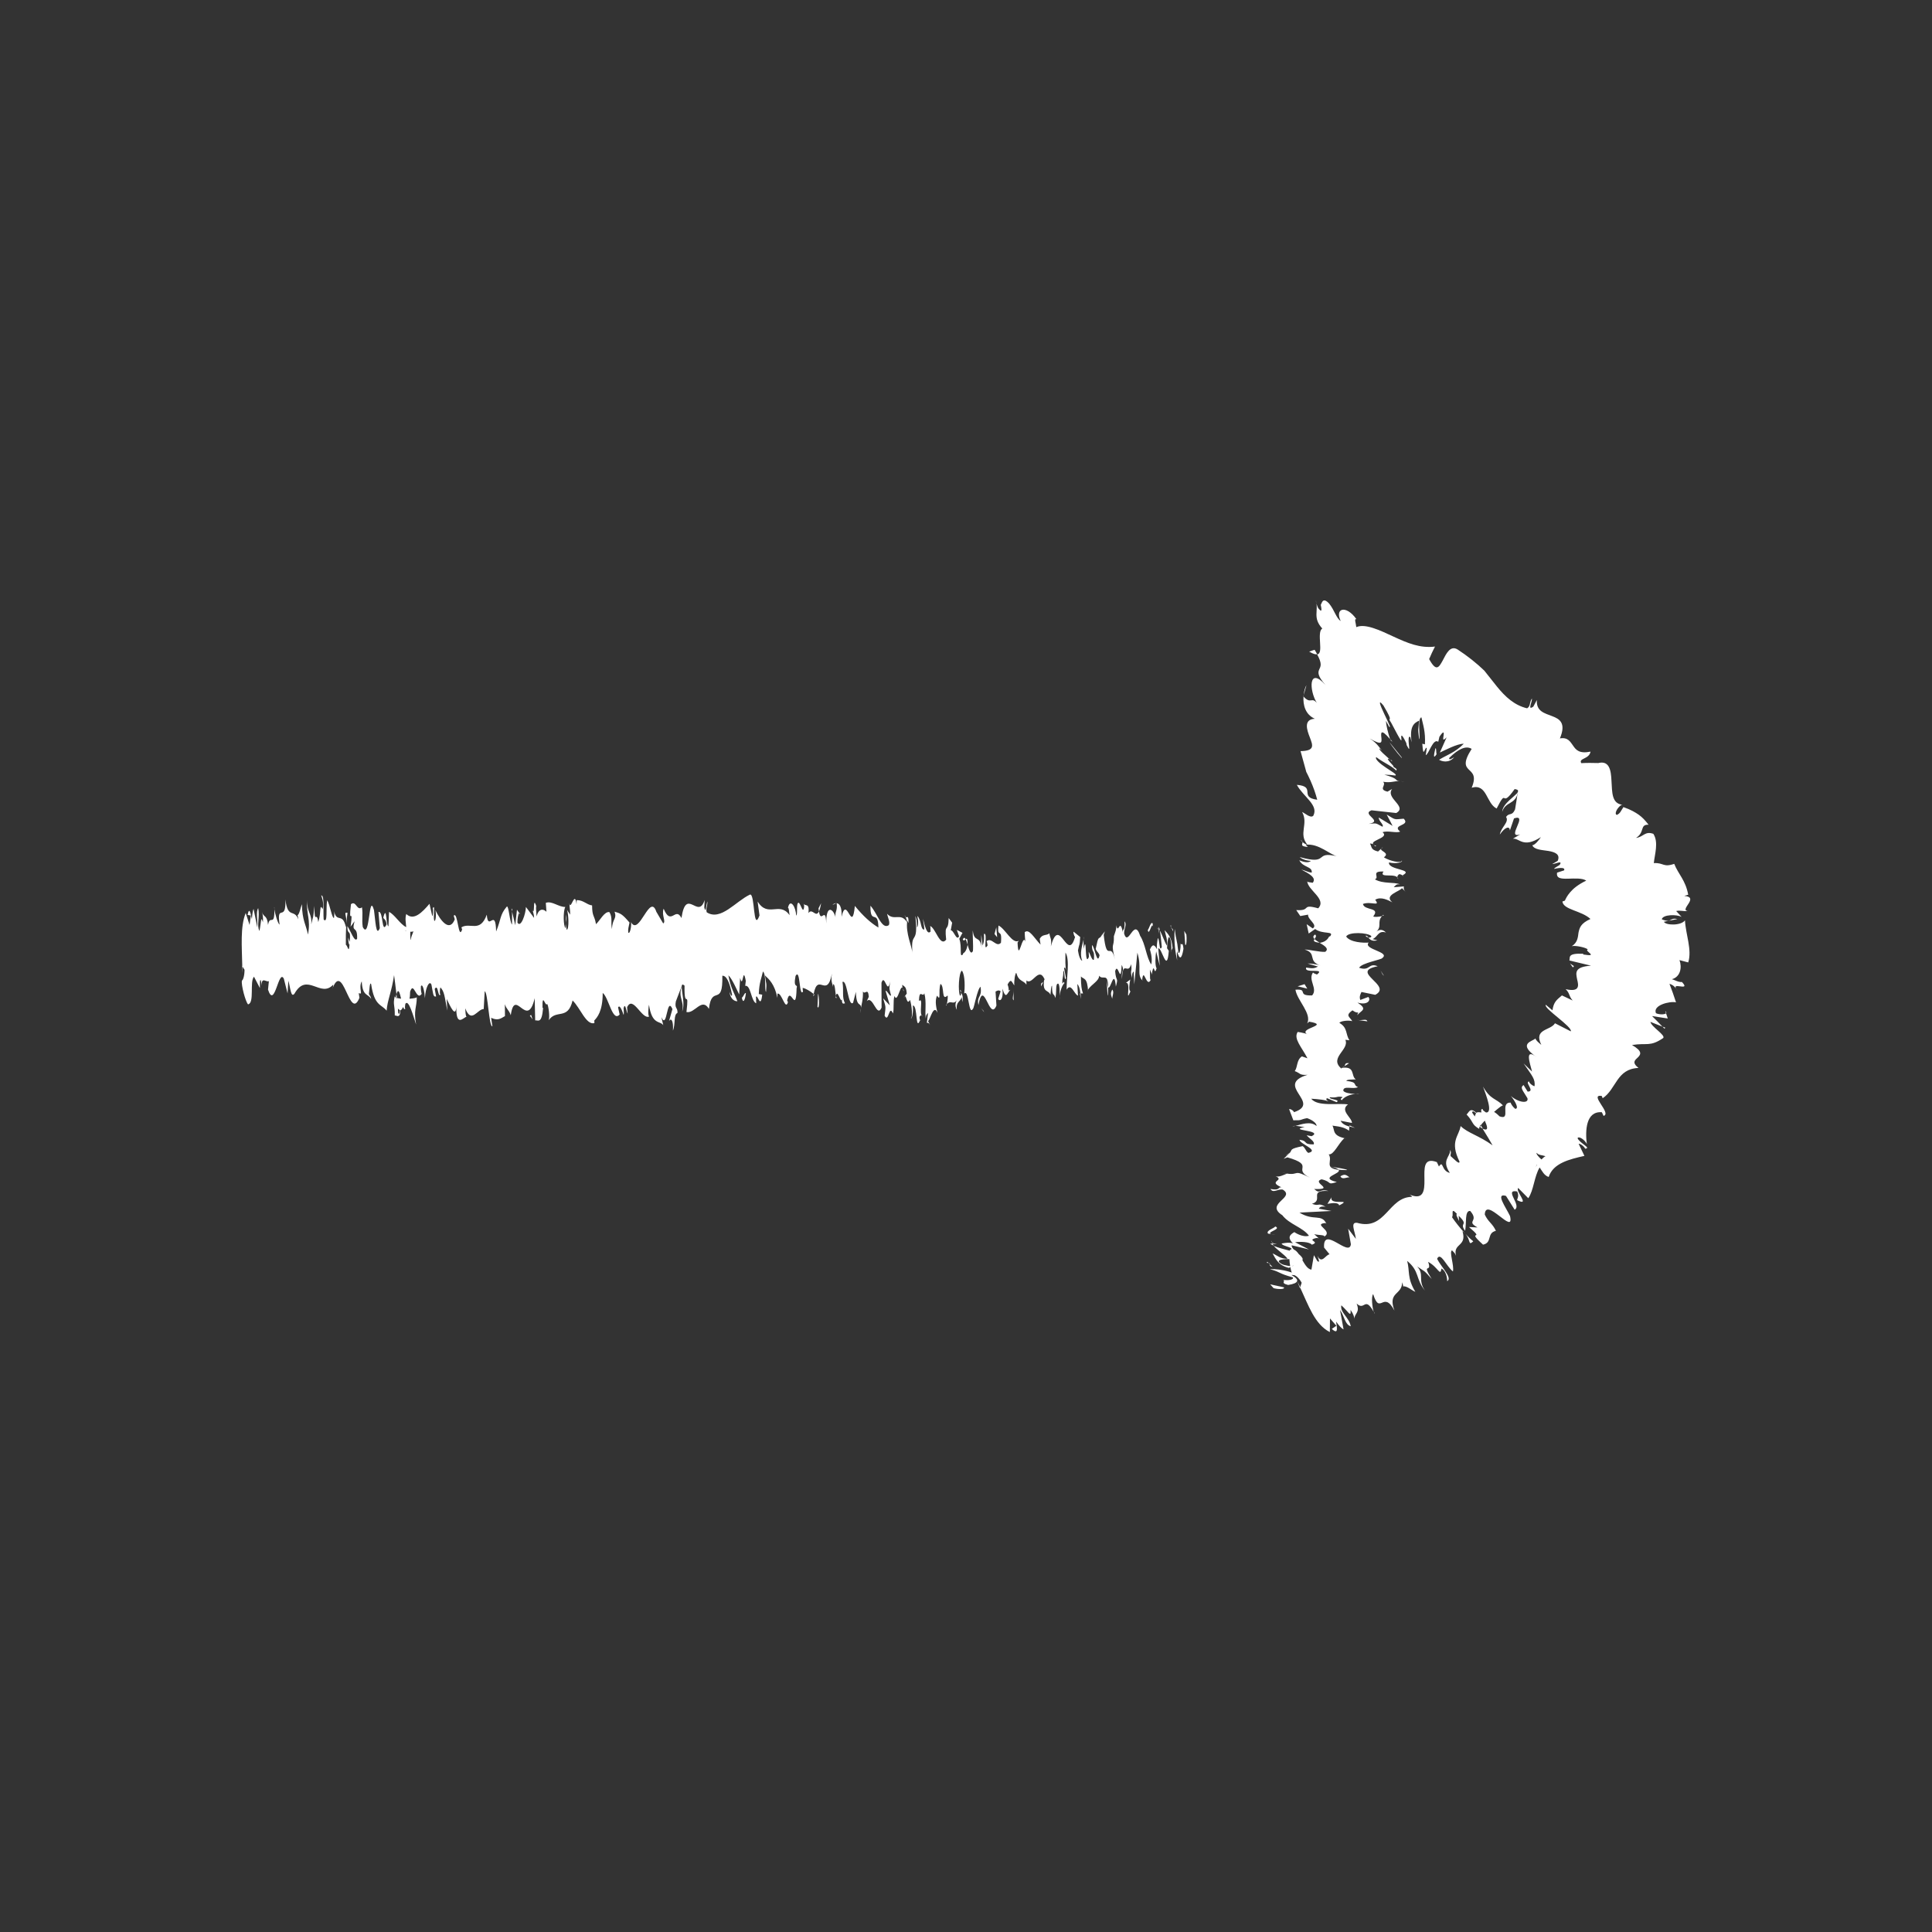 <?xml version="1.0" encoding="UTF-8"?><svg id="Calque_1" xmlns="http://www.w3.org/2000/svg" viewBox="0 0 1000 1000"><rect x="0" y="0" width="1000" height="1000" fill="#333333" stroke="none"/><defs><style>.cls-1{fill:#fff;}</style></defs><g><path class="cls-1" d="m614.07,483.76c.26,1.87.11,6.12-.6,5.28l-.5-7.2,1.1,1.92Z"/><path class="cls-1" d="m609.3,497.11c-.83-3.49-1.8-9.63-1.26-16.25.82,6.93,1.03,4.03,1.91,12.28.71.84,1.24-2.31,1.12-4.96.25,1.85,1.1-1.58,1.49,2.94-.92,5.57-2.09,5.8-3.31,1.2-.26,1.58,0,3.46.05,4.79Z"/><path class="cls-1" d="m539.97,508.34l.45-.86c-.12.47-.27.73-.45.86Z"/><path class="cls-1" d="m497.01,512.29c.33.18.46.89.48,1.54-.3-.47-.55-.91-.48-1.54Z"/><path class="cls-1" d="m489.68,520.23c.16-.23.29-.33.43-.49-.16.66-.33,1.03-.43.49Z"/><path class="cls-1" d="m539.97,508.34l-1.15,2.26c-.08-2.35.59-1.74,1.15-2.26Z"/><path class="cls-1" d="m599.74,479.73c.24.35.44,1.02.62,1.9-.2-.31-.39-.57-.58-.77-.01-.39-.02-.73-.04-1.13Z"/><path class="cls-1" d="m558.91,514.18h.35c.1.83.2,1.82.29,2.94l-.64-2.94Z"/><path class="cls-1" d="m573.44,515.28c-.33.27-.44-5.85-.57-8.52.19,2.52.43,3.72.72,4.19,0,1.16-.04,2.56-.15,4.33Z"/><path class="cls-1" d="m596.49,504.52l.41.84c-.11-.27-.29-.51-.41-.84Z"/><path class="cls-1" d="m548.51,515.5c-.03.91-.08,1.71-.13,2.19,0-.77.05-1.5.13-2.19Z"/><path class="cls-1" d="m142.03,469.53c.01.44,0,.71,0,1.09-.09-.62-.11-1.05,0-1.09Z"/><path class="cls-1" d="m125.18,499.83l.23.33c.03,1.16.05,2.3.05,3.43l-.28-3.76Z"/><path class="cls-1" d="m476.26,528.07c.03-.07.04-.07.06-.12.35.7.15.57-.06.12Z"/><path class="cls-1" d="m353.04,523.56c1.4-5.47-2.27-7.02-.17-13.09-.2,2.39,1.91,9.54.17,13.09Z"/><path class="cls-1" d="m599.37,480.53c-.2-.07-.4-.12-.6-.06.27-.2.45-.17.6.06Z"/><path class="cls-1" d="m352.87,510.47v-.05l.22-.57c-.09.25-.14.42-.22.63Z"/><path class="cls-1" d="m445.33,524.39c.06-1.08.19-1.9.31-2.68-.01.63-.08,1.39-.31,2.68Z"/><path class="cls-1" d="m468.37,515.69l-.57.82c.23-.56.41-.75.57-.82Z"/><path class="cls-1" d="m433.37,515.76c-.31.47-.42,1.31-.84.49.04-.31.08-.53.13-.75.15.84.36,1.23.71.25Z"/><path class="cls-1" d="m420.92,515.72c.07-.47.15-.82.23-1.23.12.12.27.22.39.33l-.62.9Z"/><path class="cls-1" d="m179.87,472.47c-.27,1.72-.44,3.62-.57,5.5.19-4.35-1.64-5.9.57-5.5Z"/><path class="cls-1" d="m599.74,483.17c-.07-1.54-.18-2.31-.37-2.64.14.07.28.19.41.33.04.91.04,1.77-.05,2.31Z"/><path class="cls-1" d="m432.86,467.49l-1.98.9c.55-.59,1.27-.9,1.98-.9Z"/><path class="cls-1" d="m269.2,473.34l-.45-.73c.17-.14.34.04.45.73Z"/><path class="cls-1" d="m425.01,467.49c-.35,2.16-.73,3.41-1.11,4.23-.08-.48-.18-.87-.23-1.58l1.34-2.65Z"/><path class="cls-1" d="m179.29,478.03s0-.07,0-.07c0,0,0,.04,0,.07Z"/><path class="cls-1" d="m167.03,470.55c-1.85-3.25-.6,1.49-2.29,6.74-.97-6.55-1.85,2.31-2.05-8.35-.6,7.07-.44,4.45-1.6,9.54.52-5.76-2.2-5.74-2.13-12.66-.48,7.91,1.97,9.69.45,17.92-1.04-5.26-2.98-7.21-3.14-15.74-.8,1.95-1.16,5.06-2.4,5.92.2-.53.44,1.14.56,1.95-2.21-5.73-5.46.01-6.71-10.31.45,12.31-4.69,1.5-3,12.99-.92-.4-2.37-5.63-2.69-7.93.1,9.59-2.29,2.43-3.29,8.11-.52-5.39-2.17-3.58-3.17-6.71.45,1.15.69,2.81.53,5.42-1.13-3.93-.85-.18-1.81,4.43-1.53-2.96.28-7.35-.64-11.85-1.32,2.19-.2,6.09-.44,10.06l-1.97-9.68c-.4.97-.68,2.8-.84,5.42-.68-2.81-1.29-6.9-2.25-2.27l1.69.31-.65,4.91-2.01-6.2c-2.88,7.08-1.98,17.46-1.77,27.59l1.17,1.79c-.04,3.45-.84,5.42-1.36,5.59-.48,2.3,1.89,10.99,3.17,12.31,3.45-.67.72-11.83,3.08-14.32l3.05,5.89.04-3.44c.48-2.31.77,1.49.89,2.3-.21-5.09,2.48-1.64,3.73-2.48l-.45,4.43c3.46,10.5,5.46-11.18,8.19-5.63l1.93,7.58.4-6.57c1.13,3.9,1.33,9.03,3.17,6.71,6.5-11.52,13.48,2.56,20.06-4.7-.08,1.35-.28,1.81-.68,2.82,5.77-16.47,9.03,16.86,14.24,4.02l-.36-2.46c2.65,1.31-.36-2.46,1.56-6.08.36,8.03,3.37,6.23,4.89,9.18-.24-1.65-.76-1.48-1.2-2.63.29-1.81.4-6.58,1.17-5.1,1.69,11.49,5.34,10.33,8.02,13.76.32-5.26,2.65-9.87,3.85-18.41.28,1.9.78,5.94,1.23,9.87.97-3.4,1.7-.78,2.4,2.33-.86-.1-1.61-.23-2.19-.41.02.18.04.37.06.54-.09-.36-.24-.45-.38-.63-.59-.25-.89-.55-.75-.98-1.08,5.05.07,4.06,0,10.18.88-.22,2.7,1.91,2.91-2.72.53-.08.88-.77,1.43-1.68.33.94.69,1.46,1.09.9l-.18-.63c.06-.86.14-1.39.23-1.93,1.72-2.63,4.15,6.53,5.56,10.75-1.41-7.72.36-8.7.36-14.3.16.44-1.6.78-3.78.92.16-.61.28-1.61.32-3.62,1.89-5.96,3.23,5.22,5.98,1.09-.18-.63-.53-1.91-.4-3.99.97-1.58,1.87,2.89,2.09,6.23.24-5.49,2.33-9.45,3.36-7.02.91,4.52.78,6.6,2.42,6.13l-.72-3.87c1.94-3.23,1.59,5.69,3.19,2.51-.64,1.55-.7-2.51-.22-3.3,2.02,2.15,2.07,4.27,3.52,12.01l-.27-6.06c1.72,3.62,4.96,11.04,5,2.82-.54,12.63,3.75,6.64,5.25,6.4-.52-.37-.61-3.03-.66-4.38,3.14,8.34,6.36.27,9.55.41l.51-9.2c1.68.36,2.16,18.54,3.99,18.13l-.66-4.41c3.23,1.47,4.54.7,7.16-.88l-.05-6.16c.94,2.88,2.11,2.84,3.05,5.71,2.14-14.97,8.47,7.89,12.39-8.83l.25,11.49c1.5-.23,3.41,2.06,4.11-6.56l-.33.17c-.15-8.79,1.5-.2,2.43-2.14.71.96,1.41,6.69.81,8.43,3.97-5.83,9.87.21,12.34-10.19,3.98,3.76,6.99,12.89,11.29,11.7l-.05-1.36c1.45-1.55,4.36-4.66,4.35-14.25,3.1,2.23,5.07,15.41,8.76,11.15l-.8-3.66c.94-1.9,2.44,2.68,2.81,3.8.33-.19.09-2.09.04-3.44.88-3.27,1.41,1.9,2.11,2.84l-.29-3.25c2.94-6.58,7.58,6.4,11.37,4.79-.7-.96-.33-4.6-.05-6.14,1.55,10.69,5.81,8.14,7.4,10.61l-.98-4.19c3.09,7.02,2.67-11.24,5.73-4.16l-1.76,6.14c1.25-1.82,2.31.24,2.01,5,1.45-3.53.18-8.16,2.37-9.18.09-2.99-1.58-2.05-.86-5.92l3.03-7.95c.09-.86.47-1.08,1.47-.23-.26,13.31,2.51.72.99,13.67,4.3.99,7.93-7.8,11.62-1.64,1.51-12.94,7.32-.48,6.95-17.14,2.08-.15,3.77,3.17,5.06,9.93-.42,1.32-.95-.78-1.37-1.61.55,4.24,3.05,4.94,4.1,4.87-1.37-3.78-3.59-7.04-4.66-13.41,1.89,1.62,4.53,7.85,5.59,9.92l.48-8.59c1.6,6.3,1.34-6.93,2.94,1.54l-.3,2.57c2.93-.61,2.97,7.94,5.69,9.04l-.12-3.39c.94-1.35,2.33,6.68,3.24-1.08l-1.78-.32c.18-6,1.54-8.65,2.15-11.68,1.88,1.57.66,9.81,1.61,10.6.4-5.62.1-3.02-.56-8.55,2.11,2,4.94,4.39,6.44,11.6.09-.89-.01-2.14-.01-2.14,2.19-1.01,4.12,9.15,5.46,4.35l-.42-.83c1.75-8.25,4.54,7.82,4.9-6.33.83-2.63-1.88.56-.55-6.39,2.6-4.46,1.72,11.87,4.01,7.87-.31.45-.21-.41-.32-1.7,1.66.31,3.86,1.7,5.69,3.14,2.25-11.51,6.88,2.87,9.46-10.54-.82,4.76.65,5.52.65,7.65,0,0-.11-1.26,0-2.13.94-.36,1.06,4.14,1.41,6.03.77-4.08,2.6,4.4,3.09,1.71.01,2.98.77,2.19,1.6,2.15-1.68-3.34-.54-6.39-1.3-11.06,2.51-1.46,2.88,13.1,5.49,10.78l1.44-5.66c.29,8.58,2.71,5.1,2.66,8.29.45-2.67,1.1-4.24,1-8.53,1.05,2.07,2.61-2.32,3.04,2.78l-1.04,2.24c3.23-3.24,5.17,9.09,7.65,3.37l-.05-12.86c1.66-5.26,3.06,7.07,4.49-.72-.5,4.31-.61,3.02.45,7.25-.63.89-1.79-2.46-2.84-2.38l2.23,7.55-3.47-3.65c1.49,5.06,1.38,3.79.77,8.98,2.11,4.14,2.28-6.16,4.28-1.15.73-1.77-.02-6.41.81-9.03,1.79,4.58,3.41-9.25,4.69-2.46.41-1.32-.74-.39-.64-3.4,1.16,1.22,1.99.71,2.32,4.58l-.99,1.41c.87-.35,1.01,4.9,2.67,1.89.96,2.96,1.5,9.33.46,9.41.42.82,1.35-2.64,1.02-6.5,2.59-.16,1.24,13.72,3.73,7.59-.17-.39-.35-1.05-.26-1.81.62-.91,1.14-.94,1.57-.12-2.21-1.11.69-10.32-1.92-7.99.29-6.85,1.98-1.41,2.81-4.04,1.27,4.63.14,9.84.78,13.22-.01-2.15.52-2.17,1.14-3.07l-.6,5.17c.53-.02,1.05-.05,1.68,1.19l-1.06-2.08c1.15-.91,2.9-9.17,4.91-4.19-.54-2.1-1.6-6.29-.25-8.96,2.21,3.3.52-2.16,1.76-6.1,2.19,1.13.38,9.23,3.62,6.03.35-.03.03,3.01-.33,4.43,2.21-2.51,3.41,1.12,5.56-2.62-.94,1.34-1.66,3.11-.4,5.58-.54-4.24,1.76-3.97,2.59-6.6l.22,2.58c.66-2.8-.05-3.9-.59-4.85.02.87-.18,1.7-.58,1.48-1.05-2.07-.67-11.95,1-12.91,1.79,2.43,1.5,9.33,1.19,11.91,2.39-2.74,2.24,11.85,4.53,7.84.52-.02,2.26-10.42,3.94-11.39.86,5.92-2.07,4.43-1.11,9.49,2.76-14.75,5.68,9.05,9.32.24l-.46-7.24c.84-.47,1.67-.96,2.62-.15l-1.24,3.94c.84,1.64,2.83.22,2.18-5.29,1.91,5.87,2.31,2.43,4.08.57-1.88.57-.03,1-1.41-2.75,1.97-3.55,2.13-1.13,3.49.48-.23-2.56.49-6.48,1.02-6.48,1.28,4.62,3.47,3.62,5.25,6.07v-2.15c2.99,2.75,6.24-7.28,9.26-.89h0,0c.05.14.11.15.15.28l-.24.45c-1.04,6.83,2.34,4.81,3.26,7.65.2-1.74.3-4.74.82-4.77.03,6.43,1.17,3.33,1.6,6.32,1.04-2.21-.13-7.69,1.65-7.38.69.56.77,3.9.69,6.34.37-3.25,1.51-5.8,2.45-6.57-.32-1.68-.83.5-1.05.09-.12-3.41.51-2.18.5-6.48.83-.47.34,5.99,1.38,3.76l-.97-5.07c.42-1.29.95.83,1.16,1.22-.63-1.23-.54-6.39-.45-9.4,2.42,3.72.47,13.67.6,19.24,2.29-3.99,4.09,2.72,5.87,3.05l-.34-5.97c.87.91,1.28,2.26,1.6,4.83l1.34.04c-.77-2.14-1.03-4.02-1.08-8.81,1.42,1.65,3.37.14,3.74,8.14l-.06-1.33c1.89-2.86,5.85-4.54,5.72-7.2,2.03,2.63,4.61-1.98,4.67,5.93,1.21,1.9,3.14-10.21,4.01-.27,1.44-5.25.08-2.14-.36-8.01,1.44-5.22,2.9,8.11,3.38-3.27,1.68,3.51-.39,2.36.17,7.41.35-10.59,3.12-1.71,4.69-7.76.71,4.29-.72,2.64.5,7.19-.12-2.66.53-3.16.85-3.4l.31,6.65,1.6-16.4c2.38,7.8-.48,11.39,2.68,14.45l-.19-.56c.86-6.86,2.26,5.15,4.54-.07-.78,1.31-.32-3.18-.57-5.08l1.27,2.7c-.12-.36-.17-.8-.05-1.57,1.12-4.99.97,2.71,2.27-1.77-.9-1.35-.63-6.41-.23-8.77l1.86,7.51-.76-9.05c1.82-.72,4.51,13.73,5.44,1.28l-.9-1.36c.07-2.13.61-8.75,1.83-4.16.38,1.07.64,6.38.12,6.1l.91-2.09c-.44-5.85-2.7-7.54-4.13-9.2.45,2.41,1.55,4.32,1.21,8.02-1.27-1.91-2.47-5.88-3.7-7.83.5,2.37.8,6.16,1.04,8.52-1.37,3.13-1.03-4.04-2.06-4.6-.39,2.38-.66,3.95-.4,5.8-1.29-2.43-2.33-3.01-3.7.12,0,0,1.55,4.34.7,7.73-2.52-3.56-3.02-10.72-5.74-14.81-3.15-9.95-6.11,6.09-8.3-1.16-.12-2.66,1.64-4.69.22-6.36.25,5.33-.85,3.42-.92,5.54-1.54-7.77-2.28,1.73-3.37-3.59.26,1.85-.64,3.91-1.23,5.74.17,6.59-1.71,2.62.54,12.03-2.31-9.94-4.09,2.46-5.81-12.7l.59-1.85-2.32,3.09.1-.15c-1.01,1.08-1.16-.65-2.51,6.18.58,1.61,1.42,1.64,2,3.26-1.24,5.8-2.58-4.89-3.95-5.22.06,4.79,1.43,1.68,1.03,7.5-.98.76-1.81-2.74-2.72-4.09l.13,2.64c-2.42,6.03-.94-13.04-2.72-4.09.06-1.57-.17-3.27-.06-4.81-.66,2.81-2.2,7.55-.67,10.88-.84,0-1.8-2.31-2.23-5.29.71-3.92.89-1.93,1.16-6.96l-3.39-2.73c-.38,0,.28,2.57.76,2.6-3.99,14.07-8.06-11.87-12.55,5.01.51-4.31-.33-3.83-.76-6.79-1.46,1.35-3.66.23-5.01,2.88l.43,2.97c-3.47-3.63-5.86-8.33-8.15-6.47-.11-1.29.02,4.27.43,5.12-1.69-5.44-3.71,11.8-4.18.26l.62-.9c-3.34,1.93-7.04-6.39-10.49-7.88-.81,6.9,1.99.72,1.28,8.9-2.4,2.72-4.82-3.1-7.43-.79.42.84.33,1.66.53,2.11-2.59,4.44.29-6.88-1.9-5.87.12,3.4.01,4.26-.72,6.02l-.64-5.52c-.11.87-.09,5.13.23,6.83-.97-7.24-3.88-2.33-4.64-9.12-.2,1.73.35,8.11.05,10.71-1.16,2.02-1.96-.71-2.74-3.3,0,.02,0,.02,0,.02-.82,4.79-2.81,4.07-2.39,4.89-2.09,2.26-.33-3.83-1.92-8.02l1.66-3.08-2.94-1.54,1.17,3.35c-1.35,2.66-2.74-3.26-4.3-3.12l.72-3.94-1.79-2.42c-.18,8.13-2.29,1.83-1.31,11.22-3.33,4.07-5.47-6.5-8.51-7.15.53-.03.32,1.66.43,2.96-1.77,1.83-2.83-2.39-3.89-6.6.22,2.54.64,3.37.65,5.54-2.09.1-1.27-4.64-3.58-7.07.64,3.4.44,5.14-.19,6.01.1-2.99-.43-5.1-.86-5.94,1.74,16.16-2.59,6.58-1.49,19.37-.11-3.42-3.71-10.47-2.68-16.95l.63,1.21c.07-4.46-.78-2.7-1.43-3.02.33.75.69,1.75.7,2.66-3.27-5.35-6.7-.41-10.38-4.45.32,1.68,1.8,4.6.86,5.94-3.65,2.37-5.77-6.06-9.45-10.1-.17,10.31,3.98,1.47,4.12,11.29-3.88-2.31-7.87-5.89-12.18-11.18-1.51,15.1-4.21-6.16-6.88,5.62.25-5.06-1.08-6.89-2.53-7.02.5,4.12-1.03,4.23-.61,7.2-1.27-4.63-4.94-6.54-4.8,3.31-.33-9.53-2.73.45-3.78-6.29-1.6,3.57-3.44-1.99-5.45.89.71-6.03-2-2.85-2.74-5.38.21.4.63,1.25.53,2.1-.6,5.2-2.32-4.55-3.45-1.47-.51,2.17.13,5.54-.71,6.02-.02-4.27-3.07-9.24-4.21-4.01.52-.03.53,2.13.85,3.79-5.36-7.32-11.08,1.61-16.56-7.02l.97,7.19c-3.42,9.25-2.25-11.83-4.96-10.79-7.42,3.5-15.12,13.83-22.36,9.15-.53-2.1.31-2.58.4-5.59-.63.89-.81,6.9-1.66,3.1l.19-3.87c-3.31,10.5-9.55-7.1-12,9.34-3.16-6.2-5.39,4.45-9.23-4.85-1.21,3.45,1.41,6.67-.23,7.64l-3.56-6.06.19.57c-3.43-11.62-9.07,12.99-13.39,4.63l.18.57c.1,2.68-.79,5.94-1.49,5.02-.24-1.9.23-2.89.64-5.18-3.84-4.53-4.68-4.73-7.72-5.64,1.31,4-1.22,3.48-1.35,9.05-.8-3.64.46-5.78-1.32-8.82-2.53-.52-4.86,4.29-6.96,6.24-.85-4.95-1.97-3.59-2.02-9.71-2.86-.35-4.45-2.79-7.96-2.74l-.09,2.11c-.94-7.65-3.04,3.87-3.7-.53.1,2.7.47,3.82.38,5.94l-1.59-2.46c.75,2.3,1.18,9.55-.13,10.37-1.36-5.36.38-3.66-.29-8.03l-.41,7.08c-1.03-.77-1.32-8.78-.06-10.94-3.51.08-6.98-3.31-10.1-2.13l.33,4.62c-1.73-1.71-4.07-1.67-5.1,2.38-.05-1.36-.47-3.83-.2-5.35-2.06-6.28-.22,7.64-2.47.79.56,1.72,1.26,2.65,1.36,5.35l-4.22-5.67c-.04,3.44-2.61,11.15-4.39,8.11-.07-1.93.44-4.55.9-4.95l-1.14-1.72-.88,8.02-1.65-7.03-.03,6.71c-1.22-1.34-1.7-9.94-2.68-9.35-3.68,4.28-2.93,6.57-5.55,12.93-.29-12.83-4.16.47-4.83-8.73-3.5,9.64-8.56,3.79-13.14,6.56l.37,1.13c-1.96,5.96-2.23-9.73-4.34-7.14l.53,1.9c-2.71,6.84-7.47.59-10.04-4.83.53,1.92.26,6.04-.57,5.59-.7-2.51.68-8.99-.78-6.56.36,1.24.08,4.06-.26,4.12l-1.43-6.39c-3.74,4.39-8.14,8.99-12.02,5.29-.72,2.26-.19,4.58-.02,6.78-3.08-1.35-6.13-6.7-8.91-7.86l-.28,7.4c-1.36,0-.84-11.34-2.61-4.74-.39.99,1.17.48,1.66,3.76-2.73,5.62-1.61-7.22-4.22-6.39l.68,8.36c-2,4.95-2.28-4.41-3.01-9.33-2.81-9.85-2,16.12-5.81,8.74-.61-4.11.2-6.08-.41-10.19-2.69,2.16-3.01-3.75-5.7-1.61-1.44,12.48,1.37,0-.19,11.66l2.05-2.83c-1.77,6.57,1.6,1.67,1.33,9.06-1.32,2.14-3.33-4.12-5.06-6.57,0,5.59,2.01.65,1.21,8.21l-.89-2.29c.24,1.64.29,3.76.8,3.61-.32,5.26-1.04.31-1.89.18-.06-2.91-.01-7.01.27-11.03-.03.61-.1,1.28-.23,1.99-1.73-8.03-4.65-1.95-6.14-8.34.24,1.66.04,2.14-.04,3.47-1.05.31-2.13-7.07-3.53-9.19-.77,4.11.44,12.31-1.81,10.03-.4-4.62.6-12.66-1.29-12.49,0,0,1.65,3.78.77,7.05Zm42.35,10.92c.21.08.53.21.91.35v.12c-.46-.26-.72-.38-.91-.47Zm3.39,4.98c-.37.11-.51-2.06-.38-4.18.59.04,1.15,0,1.6-.24-.55,1.78-1.42,3.01-1.22,4.42Zm-6.84,34.91c.02.26.05.52.07.75.43.42.75.63,1.02.73-.08,1.25-.28,2.46-.86,1.59-.11-.81-.18-1.9-.23-3.07Z"/><path class="cls-1" d="m205.11,516.41c-.09-.13-.13-.39-.24-.45.12-.54.23-1,.35-1.38.07.65.14,1.29.21,1.92-.11-.04-.22-.05-.31-.1Z"/><path class="cls-1" d="m540.5,507.34l-.08.14c.07-.24.12-.48.16-.87-.05.3-.05.49-.09.73Z"/><polygon class="cls-1" points="265.08 470.33 265.07 471.87 264.75 470.52 265.08 470.33"/><path class="cls-1" d="m560.87,486.34c.04-.54.12-1.09.27-1.56-.01.4-.13.96-.27,1.56Z"/><path class="cls-1" d="m569.68,484.97l1.24-2.18c-.54,1.24-.93,1.83-1.24,2.18Z"/><path class="cls-1" d="m576.44,481.94c.09,1.07.11,1.88.13,2.63,0,.02,0,.02-.01.04l-.12-2.67Z"/><path class="cls-1" d="m468.84,474.75c-.09-.03-.18-.11-.26-.28-.61-1.19-.2-.72.26.28Z"/><path class="cls-1" d="m500.86,489.04c-.34-1.11-.67-2.2-1.03-2.89.57-.47,1.01-.59,1.03,2.89Z"/><path class="cls-1" d="m433.08,467.38s0,.05,0,.11c-.08-.02-.14,0-.22,0l.22-.11Z"/><path class="cls-1" d="m498.34,486.26c.57-1.22,1.05-.96,1.49-.11-.47.41-1.02,1.04-1.49.11Z"/><path class="cls-1" d="m605.78,479.17l.33-.26c0,.4.01.73.04.98l-.36-.73Z"/><path class="cls-1" d="m606.14,479.89l.36.72c-.17,0-.31-.05-.36-.72Z"/><path class="cls-1" d="m607.27,482.16l-.76-1.54c.26-.02.59-.21.76,1.54Z"/><path class="cls-1" d="m596.82,481.99l-.1-2.22c.06.46.09,1.18.1,2.22Z"/><path class="cls-1" d="m594.09,481.35c.65-.5,1.63-4.73,2.54-3.34l.08,1.77c-.43-3.3-2,5.32-2.62,1.58Z"/><path class="cls-1" d="m582.73,508.77l2.28-1.77c-.4,2.36-.92,5.54.11,6.11-2.88,7.05.59-5.29-2.4-4.34Z"/><path class="cls-1" d="m575.66,512.2c1.23,1.1-.01,3.43.05,4.77-.78-2.16-.97-2.7-.05-4.77Z"/><path class="cls-1" d="m524.54,512.22l.12,5.57c-.95-.8,0-2.16-.12-5.57Z"/><polygon class="cls-1" points="514.76 483.45 515.68 479.99 516.12 485.09 514.76 483.45"/><polygon class="cls-1" points="508.99 523.11 509.4 523.9 507.83 521.88 508.99 523.11"/><path class="cls-1" d="m423.13,521.13l.29-6.85c.64,1.23.77,8.93-.29,6.85Z"/><path class="cls-1" d="m386.07,514.15c-.4,3.43-1.45,5.63-2.09,2.26.83-.47,1.66-3.15,2.09-2.26Z"/><polygon class="cls-1" points="274.91 525.32 275.65 527.61 274.25 525.7 274.91 525.32"/></g><g><path class="cls-1" d="m659.18,666.72c1.82.6,6.07.81,5.35-.4l-7.08-1.54,1.73,1.94Z"/><path class="cls-1" d="m673.24,660.55c-3.34-1.68-9.28-3.84-15.95-3.67,6.75,2.02,3.84,2.04,11.89,4.3.72,1.21-2.5,1.72-5.12,1.26,1.8.59-1.76,1.58,2.68,2.66,5.7-.88,6.11-2.71,1.74-5.13,1.62-.25,3.44.35,4.76.58Z"/><path class="cls-1" d="m695.84,551.91l-.92.62c.49-.14.78-.36.92-.62Z"/><path class="cls-1" d="m706.85,484.29c.12.54.81.83,1.45.92-.42-.53-.82-.97-1.45-.92Z"/><path class="cls-1" d="m715.96,473.5c-.25.23-.38.42-.56.63.69-.19,1.08-.42.56-.63Z"/><path class="cls-1" d="m695.84,551.91l2.44-1.58c-2.32-.37-1.83.75-2.44,1.58Z"/><path class="cls-1" d="m657.53,643.61c.31.42.94.8,1.79,1.18-.28-.34-.51-.67-.67-1.01-.38-.06-.71-.11-1.12-.18Z"/><path class="cls-1" d="m698.53,582.51l-.05.55c.8.25,1.77.5,2.86.76l-2.82-1.32Z"/><path class="cls-1" d="m697.23,605.64c.32-.49-5.75-1.31-8.38-1.78,2.47.55,3.63,1.06,4.05,1.57,1.16.13,2.55.2,4.33.21Z"/><path class="cls-1" d="m682.73,641.02l.77.73c-.25-.2-.46-.5-.77-.73Z"/><path class="cls-1" d="m701.56,566.17c.91.06,1.72.06,2.2.02-.77-.08-1.5-.07-2.2-.02Z"/><path class="cls-1" d="m711.65,679.84c-.23-.38-.36-.61-.56-.94.19.6.38,1,.56.94Z"/><path class="cls-1" d="m672.87,666.81l.17-.46c-.51-1.05-1.01-2.07-1.5-3.09l1.32,3.54Z"/><path class="cls-1" d="m725.97,453.05c-.07.03-.08.05-.13.08.64.63.55.3.13-.08Z"/><path class="cls-1" d="m777.53,420.21c1.73-5.59,6.89-3.52,8.17-10.23-1.26,2.05-7.97,5.87-8.17,10.23Z"/><path class="cls-1" d="m658.39,643.1c-.04-.32-.06-.64.04-.95-.25.41-.25.7-.04.95Z"/><path class="cls-1" d="m785.7,409.98l.03-.04.09-.66c-.05.29-.08.45-.13.7Z"/><path class="cls-1" d="m727.32,404.55c-1.07-.12-1.89-.17-2.67-.2.5.04,1.1.08,2.67.2Z"/><path class="cls-1" d="m714.95,439.28l.91-.82c-.59.3-.81.57-.91.82Z"/><path class="cls-1" d="m719.75,393.85c.46.06,1.26.59.53-.32-.26-.16-.46-.28-.71-.43.77.72,1.12,1.13.18.74Z"/><path class="cls-1" d="m720.75,383.89l-1.1-1.32c.08.23.17.5.25.73l.85.59Z"/><path class="cls-1" d="m762.56,642.5c-1.39-1.11-2.75-2.47-4.05-3.85,2.85,3.3,1.31,6.36,4.05,3.85Z"/><path class="cls-1" d="m660.95,643.95c-1.52-.27-2.27-.52-2.56-.86.05.23.14.46.26.69.9.15,1.75.25,2.3.17Z"/><path class="cls-1" d="m674.77,359.8l1.45-5.16c-.71,1.15-1.23,3.06-1.45,5.16Z"/><path class="cls-1" d="m861.95,523.34l.41,1.08c.24-.28.18-.64-.41-1.08Z"/><path class="cls-1" d="m677.62,337.27c2.04,1.21,3.27,1.53,4.13,1.37-.39-.73-.7-1.4-1.3-2.31-.94.27-1.88.58-2.83.94Z"/><path class="cls-1" d="m758.47,638.61l.04.05-.04-.05Z"/><path class="cls-1" d="m749.14,663.08c2.72-1.66-3.23-7.33-5.3-11.51,1.76-4,4.79,3.88,8.19,6.53.74-3.09-2.06-10.16-.47-10.92.87,1,1.43,1.2,2.07,2.78-1.7-6.61,5.8-4.57,3.34-12.73.59.45,1.08.93,1.49,1.38-2.77-2.96-5.26-6.21-6.92-8.61,1.03-.92-1.01-5.59,2.56-1.69-.76.38.45,2.12,1.12,3.68l-.22-2.7c5.57,5.26,0,3.28,3.33,7.77.82-3.7-.34-10.64,2.66-10.26,4.88,5.59-2.54,5.05,3.77,8.52l-4.41-.21c9.1,7.75-2.15.6,7.27,9.12,4.94-1.03,1.76-6.06,6.65-7.14-1.73-3.86-4.01-4.58-5.75-8.43.33-9.66,15.54,11.38,13.06.75-2.17-4.6-7.78-12.1-2.08-10.41l4.48,7.15c3.92-2.21-5.81-10.76,1.28-9.46,1.53,3.02-.8,4.35.34,4.68,6.55,3.06-1.48-4.99.22-6.46l5.21,5.28c2.81-3.98,3.09-11.39,5.89-15.91,1.3,1.8,2.23,4.1,4.67,4.92,2.3-7.16,10.73-9.16,18.5-10.92l-2.97-6.21c.44-.37,2.85,1.17,3.33,2.48,3.51-.24-2.89-2.85-3.91-5.44.63-1.34,4,1.08,4.79,3.05-.87-7-.48-17.1,7.77-16.48l.9,1.91c4.43-1.29-7.73-11.35-.97-10.35l.51,1.2c7.14-4.76,7.1-15.19,18.53-15.68-3.64-2.88-1.74-4.09-.24-5.52,1.44-1.47,2.45-3.14-3.11-6.35,7.84-1.23,9.27,1.06,16.15-3.6,1.37-1.5-6.19-5.81-6.61-8.37l6.23,2.47c-1.77-1.88-3.57-3.7-5.39-5.48l8.13,1.26-.89-2.71c-.66.72-3.44.77-5.21-.02-1.82-4.12,7.07-6.35,10.37-5.63-1.08-3.32-2.16-6.48-3.39-9.59,2.62.77,3.19,2.35,4.57,3.86-5.56-5.96,7.13.74,1.87-4.81-1.6.26-3.86-1.09-5.17-1.44,4.42-1.19,5.3-6.11,3.92-9.88l4.52,1.2c2.05-6.62-1.3-14.36-1.68-21.79-2.02,2.88-10.06,2.63-10.91.75l6.97-1.42c-4.51-.93-2.42,2.35-8.07.15.52-2.57,7.8-2.64,10.29-1.24l-2.84-3.06c2.08-.47,3.28.17,5.99.07-4.49-.72,6.27-7.19-1.78-7.9l2.03-.6c-1.46-7.71-4.99-10.35-7.25-15.98-5.8,1.97-5.36-.67-10.56-.39.44-4.54,2.58-10.79-.24-15.15-4.43-1.57-5.04,1.63-8.97,2.11,4.74-2.95,1.76-6.99,6.49-6.83-1.89-2.43-3.22-3.8-5.01-5.11-1.81-1.26-3.98-2.6-8-4.01-1.34,1.99-1.61,3.24-3.4,4.04-1.5-.41.09-3.65,2.31-5.16l.66-.08c-5.73-.58-5.37-6.54-5.75-12.26-.23-5.83-1.17-11.13-7.46-9.17l.65-.17c-2.97-.08-5.88-.12-8.83.05-1.55-2.64,4.13-1.96,4.79-5.96-5.74,1.17-7.5-.82-9.01-3.07-1.53-2.12-2.75-4.5-6.85-3.77,3.33-7.9-.07-10.07-3.99-11.52-3.92-1.55-8.33-2.44-7.92-8.36l-1.84,3.42c-3.33,2.37-.31-2.83-.77-4.19-1.49,2.62-.52,3.8-2.44,5.07-6.51-1.54-11.23-5.86-15.62-11.27l-6.53-8.23c-3.77-3.67-8.86-7.73-13.83-10.95-3.79-2.35-5.89,2.19-7.72,5.72-1.94,3.48-3.3,6.09-7.01-.76.92-2.2,1.93-4.36,3.03-6.48-7.71.99-14.26-1.82-21.46-5.14-6.98-3.24-14.63-6.94-19.28-4.91-.14-1.86-1.28-4.68.1-4.07-2.83-4.03-5.8-5.35-7.51-4.86-1.74.49-2.11,2.84-.64,5.77-2.39-1.54-3.16-5.52-6.05-9.1-2.64-2.79-3.39-1.29-3.94,0l-.22.46c-.08.13-.19.2-.04.71.16.78.26,1.44.27,1.89.01.9-.36.98-1.48-.4-.73-.88-1.27-3.23-1.51-4.4,1.79,5.58-1.86,8.89,3.43,14.74-1.56.8-1.35,4.27-1.16,7.34.18,3.1.32,5.81-1.52,6.02,2.76,4.98,1.78,6.24,1.1,7.79-.67,1.53-1.02,3.26,3.22,8.01-8.78-9.65-8.54,2.65-4.48,9.34-2.65-3.33-3.19.87-6.89-3.35-.33,4.46,1,9.41,5.86,11.53-5.95.29-4.14,5.74-2.58,9.66,1.54,4.1,2.79,6.95-4.81,7.1.91,3.29,1.8,6.51,2.67,9.67l.3,1.11.34.66.65,1.3,1.2,2.57c1.5,3.39,2.64,6.66,3.47,9.85-9.74-1.24-.27-6.89-10.55-7.7,3.42,6.25,11.45,10.48,8.49,16.02-1.49,1.36-4.14-1.29-5.76-1.97,3.42,6.24-2.06,11.17,2.72,16.9-.91-.11-1.84-.77-2.53-1.38.22,1.05-1.67,2.23,2.77,2.57l-1.1-1.12c6.61-.96,13.04,5.46,16.42,5.99-12.54-3.06-3.73,4.79-19.52.36.77.76,2.78,1.82,5.77,1.98-.97.91-2.74,1.04-6.01-.32,2.04,3.91,6.89,3.1,6.45,6.4-2.15-.24-2.91-.99-5.4-1.6,4.02,2.11,8.03,4.24,5.92,6.85-1.28-.3-3-.15-2.88-.99.15,4.88,10.31,9.36,5.71,14.21-9.18-2.53-3.26,1.47-11.37.91l2.11,3.09,4.04-.73c-.4,2.47,5.26,5.28,2.39,7.14l-3.14-2.19,1.05,4.82,3.34-2.32c3.9,2.95,10.25.79,7.66,3.87-.75-.76-.36,2.48-5.26,3.28h-.02c2.45,1.49,5.03,3.03,2.83,4.66-2.63.21-8.9-1.31-10.65-1.18,6.63,1.92,1.26,6.01,8.3,8.3-1.64-.69-5.87-1.16-6.76-1.08l5.38,1.59c-1.88.97-2.74,1.05-6.11.51-1.36,3.36,10.37-.03,5.52,3.62-.41-.37-1.24-.3-2.01-1.06-2.73,3.89,2.65,8.34-.44,11.85-8.25.27-1.65-3.52-8.64-2.95.91,5.62,8.57,12.34,6.1,17.43l1-.89c11.4,1.93-6.08,3.35-.95,6.59-.78-.74-6.29-1.52-5.02-1.21-2.22,3.43,2.05,7.7,5.09,13.57l-2.88-.99c-2.85,1.86-2.1,5.47-3.69,7.63,2.87.99,2.26,2.26,6.63,1.91-17.54,5.37,7.59,14.51-7.06,19.36.05-.76-2.39-2.07-2.46-1.47l2.15,5.66c5.05.1,3.1-.39,7.12-1.11,2.89.99,5.04,2.75,4.9,4.08-3.06-2.76-8.04-.82-10.93-.06,1.55-.02,3.2.52,4.77.59-9.19,1.88,10.02,1.52,3.62,4.73l-2.6-.48c1.19,1.57,4.53,3.26,3.61,4.73-5.85.04-2.54-1.81-7.29-2.4.11,2.21,10.52,5.43,4.54,6.8-1.52-1.09-1.4-2.42-2.91-3.51-7.01,1.44-5.32,1.86-6.56,3.34l.17-.14-3.46,3.36,1.94-.75c14.8,4.29,2.18,5.83,11.68,10.52-8.98-4.54-5.35-1.15-11.88-2.11-1.92.75-4.11,1.96-5.91,1.36,5.11,2.28-4.46,2.46,3.01,5.71-2.11-.11-.4,1.83-5.66.89,1.43,2.42,3.73-.15,6.36.32,6.85,4.22-9.6,7.25-.22,13.27,3.62,4.73,10.66,6.27,13.79,10.63-3.52,1-7.58-1.9-7.58-1.9-3.34,1.85-2.93,3.55-.73,5.85-1.8-.61-3.4-.34-5.84.04.38,1.7,7.57,1.9,4.23,3.75-2.31-.62-6.03-1.49-8.31-2.53,1.74,2.14,5.48,4.47,7.18,6.67-3.73.15-5.45-1.79-7.78-2.75,1.42,2.43,2.73,6.19,8.47,7.49l2.23-1.23c.2.85-5.05-.1-6.04-.81-4.37-2.41,2.31-2.58,4.44-2.47l1.2,1.57c12.54-.18-1.39-5.95-.37-8.75l8.88,2.14-7.17-3.73c2.41-.38,7.48-.29,8.68,1.27,4.67-1.6-3.01-2.16,2.13-3.41.79-.12,1.22.02,1.56.24l-2.47-2.29c1.85.59,6.39.33,4.96,1.43,5.57-3.08-6.15-6.54.82-7.19l.52.36c-2.52-5.34-6.56-1.17-13.93-5.75l16.57-.84-6.56-1.18c.29-.49.89-1.47,3.52-1-4.32-2.4-2.91.03-7.06-1.53,6.28-1.87-2.1-7.16,8.49-6.63-4.93-1.42-4.13,1.98-7.35-1.04,11.41.42-1.62-3.28,3.81-5.01,5.77,1.31,2.45,3.14,7.91,1.41-9.74-2.4,2.62-4.21.93-6.33-7.86-.91-2.84-4.52-5.13-8.01,2.62.48,4.95-5.61,8.1-8.32l1.31.23c-7.89-1.41-6.07-4.34-7.48-6.77,4.75.58,6.58,1.18,8.59,2.63l.18-2.12c-2.5-.76-3.77-1.56-4.54-3.03l5.89,1.15c-.03-2.85-6.41-6.4-2.06-9.61-5.52-.78-15.73,1.28-19.04-2.94,3.01.17,8.15.56,9.27,1.69-.35-.37-2.37-1.43-1.02-1.96l4.88,2.06c2.39-1.42-4.12-1.3-3.52-2.57,4.27.47,3.15-.66,6.52-.12.38.38-1.88.97-.26,1.65.92-1.41,3.65-2.94,6.94-3.2-2.44-.12-5.76-.6-6.2-1.75-.02-2.85,5.24-.43,7.61-1.84-2.9-.99.36-2.47-6.02-3.18.12-.82,3.12-.66,4.88-.8-2.67-1.75-.1-6.89-7.07-5.96l-.49.33c-.12-.08-.12-.17-.26-.27h0s0,0,0,0c-5.86-5.44,4.65-9.55,2.41-14.58l2.13.23c-2.15-3.08-.79-6.45-5.18-8.95.09-.84,4.11-1.57,6.62-.95-1.38-2.33-3.76-2.82.09-5.58,3.5,2.56,3.38-.41,2.5,2.51,2.14-2.62,5.63-2.9.1-6.53,5.37,1.6,7.11-1.4,5.62-2.91l-4.13,1.56c-.64-1.59-.02-2.85.59-4.13l7.13,1.47c9.36-4.84-13.83-11.93,1.29-14.78-4.88-2.05-3.87,2.76-9.62.78,1.25-2.54,11.87-4.23,11.98-5.05,4.37-3.21-10.17-4.48-7.05-7.99-2.61.22-9.52-.04-11.65-3.12,1.23-2.55,11.12-2.13,13-.25.15.66-.7.88-1.57.76.85.95,1.83,2.19,4.73,1.43l-2.53-.61c2.76-1.04,2.86-4.71,6.99-3.42-2.24-2.26-4.13-1.29-5.62.05,4.07-3.01.66-5.29,3.53-8.53-1.47.41-4.54.61-4.46.06,3.72-4.8-4.64-2.76-5.4-6.36,4.12-1.57,9.28,1.68,6.36-2.16,2.87-1.86,6.86.26,8.87,1.32-4.62-3.7,3.88-5.62,4.97-7.34l1.9,1.89c-1.13-1.13-1-1.95-.9-2.79l-5.24.42c1-.89,1.11-1.72,3.24-1.48-3.26-1.37-8.63-.11-13.02-2.61,2.75-1.04-2.39-4.29,4.48-4.04-2.74,3.89,6.9.26,7.63,3.87-.74-.76-.63-1.58.38-2.47.78-.07,1.4.29,1.76.6,6.51-3.32-7.52-2.62-6.94-6.7,3.79.92,7.39-.19,6.64-.95-.25,1.64-6.49.12-9.28-1.7,3.27-2.32-1.93-3.09-1.44-4.43l-1.57,1.42c-3.79-.93-3.15-2.19-4.17-4.15,3.01.15,1.89,1.88,3.27,1.36-6.54-2.74,7.47-3.87,3.21-7.18,2.74-1.04,7.23.62,9.12-.35-4.65-3.7,5.62-2.89,1.85-6.66-5.26.43-4.02.73-8.81-2.15l3.06,5.87-7.14-4.31c-.25,1.65,2.89,3.84,1.9,4.74-4.04-2.12-2.77-1.81-7.14-1.46,7.98-1.46-4.05-4.97,1.46-7.04l12.78,1.41c6.11-3.35-5.84-7.69-2.09-12.47l-2.4,1.41c-5.01-1.21-.38-3.23-2.27-5.11,4.25.72,5.95-.59,8.61-.27-3.16-.44.41-1.08-7.98-3.41,1.89.02,3.78.17,5.64.44,1.21-.43-1.71-1.94-4.68-3.99-2.98-1.98-6.01-4.46-5.17-5.53,4.36,3.26,7.33,4.06,10.39,6.94.1-.52.89-.53-1.92-2.23,1.29.59-.04-.62-1.19-1.92-1.15-1.28-2.11-2.67-.17-1.54-1.73-1.61-5.9-5-5.46-5.78.82.56,1.97,1.64,1.97,1.64-1.97-1.57-2.5-3.91-6.99-6.75,6.36,3.7,6.28,2.08,6.05-.36-.25-2.27-.65-5.33,4.51.71-1.11-3.29-2.07-7.36-2.17-9.5,1.08,2.01,1.82,3.17,1.41,2.8.46.49.61.5.62.31.12-.01,0-.39-.25-1.01-.5-1.24-1.57-3.43-2.58-5.57-2.06-4.31-3.7-8.38-.51-4.5,6.28,10.56,1.28,4.82,4.04,8.97,5.39,10.32,5.4,9.78,5.27,8.34-.2-1.47-.26-3.72,2.55,2.16l.18,1.03c1.71,3.46,1.34,1.78,1.14-.37-.25-2.17-.27-4.73.79-3.69,0,0,.32,1.55.68,2.71-1.32-8.7,1.48-10.1,3.82-11.28-.4,6.03-.76,2.94.04,9.62.82-.51-1.09-10.66,1.16-11.35.84,3.82,2.19,7.45,1.83,14l-1.36-.31c.33,4.52.58,4.57,1.02,3.81.41-.77,1.02-2.34,1.28-1.46l-.51,3.55c1.58-.44,3.8-8.97,6.47-6.9l.6-2.59c2.33-3.56,2.4-2.17,2.15-.64-.2,1.56-.69,3.26,1.58.91l-3.5,7.88c2.36-1.05,8.99-4.64,12.37-4.55-4.57,4.66-9.17,5.96-12.78,8.29,1.36.81,5.03,1.97,7.83-1.3-.96.39-2.71,1.86-2.62.4,5.03-5.01,8.92-6.49,11.66-4.73-8.97,14.04,5.11,7.85.02,20.09,8.01-2.29,7.44,8.08,12.91,10.77,5.92-11.7,1.68.76,9.33-10.08,1.7.25,2.02.78,1.6,1.55-.42,3.04-.89,6.04-1.4,9-1.62,3.65-2.91,1.45-4.66,3.87,1.77,2.68-2.52,5.19-3.22,9.12,2.72-3.94,5.11-4.58,5.2-2.09l2.15-6.28c7.84-2.55-4.56,10.85,3.2,8.29l-3.8,2.25c3.38-.46,5.24,5.17,14.51-.83-.85,1.36-3.16,4.22-4.46,4.22,1.03,2.35,4.95,2.39,8.41,2.95,3.28.59,6.23,1.66,4.74,5.13l-2.82,1.64c1.23.13,5.82-2.31,3.78.51-1.14.72-2.86,1.57-2.79,2.01,1.15-.3,6.05-1.27,5.15.75l-3.64,1.18c-.49,2.99,2.01,3.2,5.57,3.13,3.56-.1,7.58-.37,9.52,1.01-4.33,2.06-6.8,4.22-8.32,6.02-1.59,1.83-2.29,3.35-2.73,4.33l-1.28.44c.45,4.32,9.89,4.69,14.52,9.05-5.04,2.28-5.64,4.52-6.18,7.03-.31,2.44-.5,5.22-3.49,7.05,1.82-.51,7.43.71,8.28,1.68-2.06.83,6.23,4.02-2.45,2.61l.21-.36c-8.54-.39-6.77,1.87-7.27,3.47l11.19,2.69c-8.75.64-7.84,3.64-7.2,7.04.84,3.3,1.46,6.77-5.92,5.12,2.27,2.2,1.54,3.56,3.64,5.88l-5.57-2.64c-2.76,2.33-4.26,3.35-4.92,7.72l-3.43-2.88c-1.45,1.72,13.9,11.42,12.95,13.76l-8.2-4.19c-2.25,3.88-11.26,2.77-7.07,11.18-1.04-.86-3.1-2.54-3-3.33-1.44,1.56-9.71,2.5.64,9.74-6.49-5.07-3.54,3.09-2.44,7.41l-4.37-4.21c4.53,6.59,6.07,8.05,5.68,11.77-1.07.02-4.05-2.74-2.26-2.43-3.92-.32,3.06,5.24-1.33,5.24l-2.13-3.41c-2.01,1.49-.34,2.74,2.03,6.84.73,2.85-4.42,2.41-8.59-1.15,2.18,2.56,4.42,6.67,2.25,6.63-1.61-1.32-2.15-2.61-2.41-3.24-5.81,0,.53,9.4-5.69,7.15-1.43-1.41-2.26-2.01-2.85-2.29,2.48-2.17,4.57-3.8,4.72-3.31-3.95-3.96-6.46-2.87-10.42-9.8,1.56,4.41,5.28,13.55,1.56,13.4-.46-.31-.91-.62-1.57-1.18l-.24-.64c-.81,0-.84.74-.56,1.77-1.22-.11-2.05-.26-2.7.2-3.34-3.21-3.9.15-5.02.86,4.16,4.49,2.21,4.92,6.77,7.6-.45-.18-.29-.71.19-1.49.03-.27.14-.49,0-.85.09.14.19.3.29.46.53-.72,1.29-1.58,2.19-2.52,1.32,2.99,2.23,5.69-1.14,4.16,2.12,3.39,4.23,6.92,5.17,8.63-7.06-5.1-12.77-6.32-16.55-9.98-.81,5.25-5.77,7.84-.57,18.4,0,1.9-3.13-1.71-4.6-2.84-.19-1.32.54-1.69-.21-3.2.04,3.77-4.67,5.22-.19,11.88-4.59-1.02-3.23-6.85-5.65-3.31l-1.07-2.28c-7.05-2.62-6.49,3.33-6.43,9.12.07,5.75-.39,11.31-8.82,7.18,1.09.46,1.61.66,2.5,1.69-12.41-.07-13.71,17.72-28.53,13.44-3.65-.43-1.19,4.06-.64,8.31l-3.99-5.26,1.41,8.04c-.84,7.01-14.59-10.01-13.87,1.72l2.83,3.48c-2.09.25-4.04,5.34-6.28.75.23.8,1.72,4.31-.08,2.68l-1.74-2.97-1.28,7.47c-4.42-.42-6.1-12.21-11.01-10.31-1.06,2.08-.14,11.39,1.55,13.1.71-.17,2.76.98,4.41,4.01l-.81,2.44c4.29,9.18,7.6,19.18,15.39,23.09l.07-7.07,3.3,3.8-2.36,1.63c3.62,3.3,2.6-.8,2.24-3.8,1.49,2.16,2.79,3.54,3.85,4.07l-1.83-10.06c2.29,3.27,2.55,7.59,5.55,8.42-.86-4.67-5.62-7.03-4.88-10.85,3.64,3.24,5.1,6.72,4.78,2.38,1.52,2.13,2.01,3.78,1.92,5.14-.1-3.55,3.18-3.35,1.22-8.44,4.29,4.08,4.06-4.09,8.81,4.24-.72-2.25-1.33-7.97-.25-9.09,3.55,11.28,5.21-2.38,11.01,8.5-3.64-9.88,3.98-7.86,3.99-14.67.27.8.82,2.42.27,2.14,2.2-.37,4.38,1.91,6.56,2.83-4.4-7.32-2.77-10.67-4.24-16.02,6.61,5.49,4.23,9.21,9.21,15.39-3.89-5.72-.12-8.2-4.02-12.52,4.42,3.18,2.75,1.15,7.51,6.47-5.66-9.05.49-2.52-1.85-8.84,5.26,2.78,6.22,7.86,6.94,3.44,3.07,1.85,2.92,6.54,2.92,6.54Zm46.41-60.31s.08.09.08.09c-.36.54-.67,1-.87,1.29.16-.29.39-.68.79-1.38Zm4.4-4.33c-.71.35-1.4.99-2.09,1.7-1.62-1.38-2.95-3.11-2.43-3.45.74,1.25,2.61,1.12,4.52,1.75Zm-37.96-22.52c.06-1.22,1.09-.53,2.02.32-.23.35-.45.83-.64,1.56.12.18.29.42.43.62-.72-.92-1.38-1.8-1.8-2.51Z"/><path class="cls-1" d="m766.19,582.93c0,.18.11.42.03.58.49.28.93.51,1.31.67-.36-.56-.71-1.11-1.05-1.64l-.29.39Z"/><path class="cls-1" d="m694.76,552.64l.15-.11c-.25.08-.5.15-.89.17.3-.05.49-.03.74-.06Z"/><polygon class="cls-1" points="861.95 531.93 860.52 531.36 861.54 532.46 861.95 531.93"/><path class="cls-1" d="m670.52,582.74c-.54,0-1.11.07-1.6.26.4.02.97-.1,1.6-.26Z"/><path class="cls-1" d="m667.7,596.54l-2.37,1.75c1.32-.72,1.97-1.29,2.37-1.75Z"/><path class="cls-1" d="m663.57,606.94c1.05.25,1.85.37,2.59.48,0,0,.02-.01.05-.02l-2.63-.46Z"/><path class="cls-1" d="m674.16,435.78c-.02-.15-.08-.3-.23-.44-1.08-1.09-.68-.39.23.44Z"/><path class="cls-1" d="m683.09,487.97c-1.05-.65-2.08-1.3-2.7-1.93-.56.85-.75,1.54,2.7,1.93Z"/><path class="cls-1" d="m674.6,360.37s.05.04.1.08c0-.24.05-.43.07-.65l-.17.57Z"/><path class="cls-1" d="m680.74,483.7c-1.3.78-1.13,1.56-.35,2.35.48-.7,1.2-1.5.35-2.35Z"/><path class="cls-1" d="m655.98,653.11l-.31.49c.4.03.73.1.97.16l-.66-.65Z"/><path class="cls-1" d="m656.64,653.76l.66.65c.03-.26,0-.5-.66-.65Z"/><path class="cls-1" d="m658.71,655.78l-1.41-1.37c-.06.42-.3.91,1.41,1.37Z"/><path class="cls-1" d="m660.26,639.21l-2.19-.39c.45.14,1.16.27,2.19.39Z"/><path class="cls-1" d="m660.07,634.83c-.61.98-4.98,2.09-3.74,3.67l1.74.32c-3.21-1.02,5.62-2.62,2-3.99Z"/><path class="cls-1" d="m689.23,619.67l-2.14,3.43c2.42-.39,5.66-.89,6.06.81,7.49-3.82-5.36.39-3.92-4.24Z"/><path class="cls-1" d="m693.8,608.83c.89,2.06,3.42.33,4.74.57-2.02-1.45-2.53-1.81-4.74-.57Z"/><path class="cls-1" d="m702.25,527.87l5.52.77c-.64-1.58-2.14-.24-5.52-.77Z"/><polygon class="cls-1" points="675.24 509.41 671.65 510.51 676.65 511.73 675.24 509.41"/><polygon class="cls-1" points="715.64 504.38 716.36 505.11 714.61 502.41 715.64 504.38"/><path class="cls-1" d="m725.36,391.8l-6.11-7.53c1.03,1.95,7.9,10.37,6.11,7.53Z"/><path class="cls-1" d="m742.93,387.43c-.81,3.46-1.2,5.75.65,2.93-.35-.73,0-3.57-.65-2.93Z"/><polygon class="cls-1" points="814.68 500.08 812.67 498.72 814.11 500.73 814.68 500.08"/></g></svg>